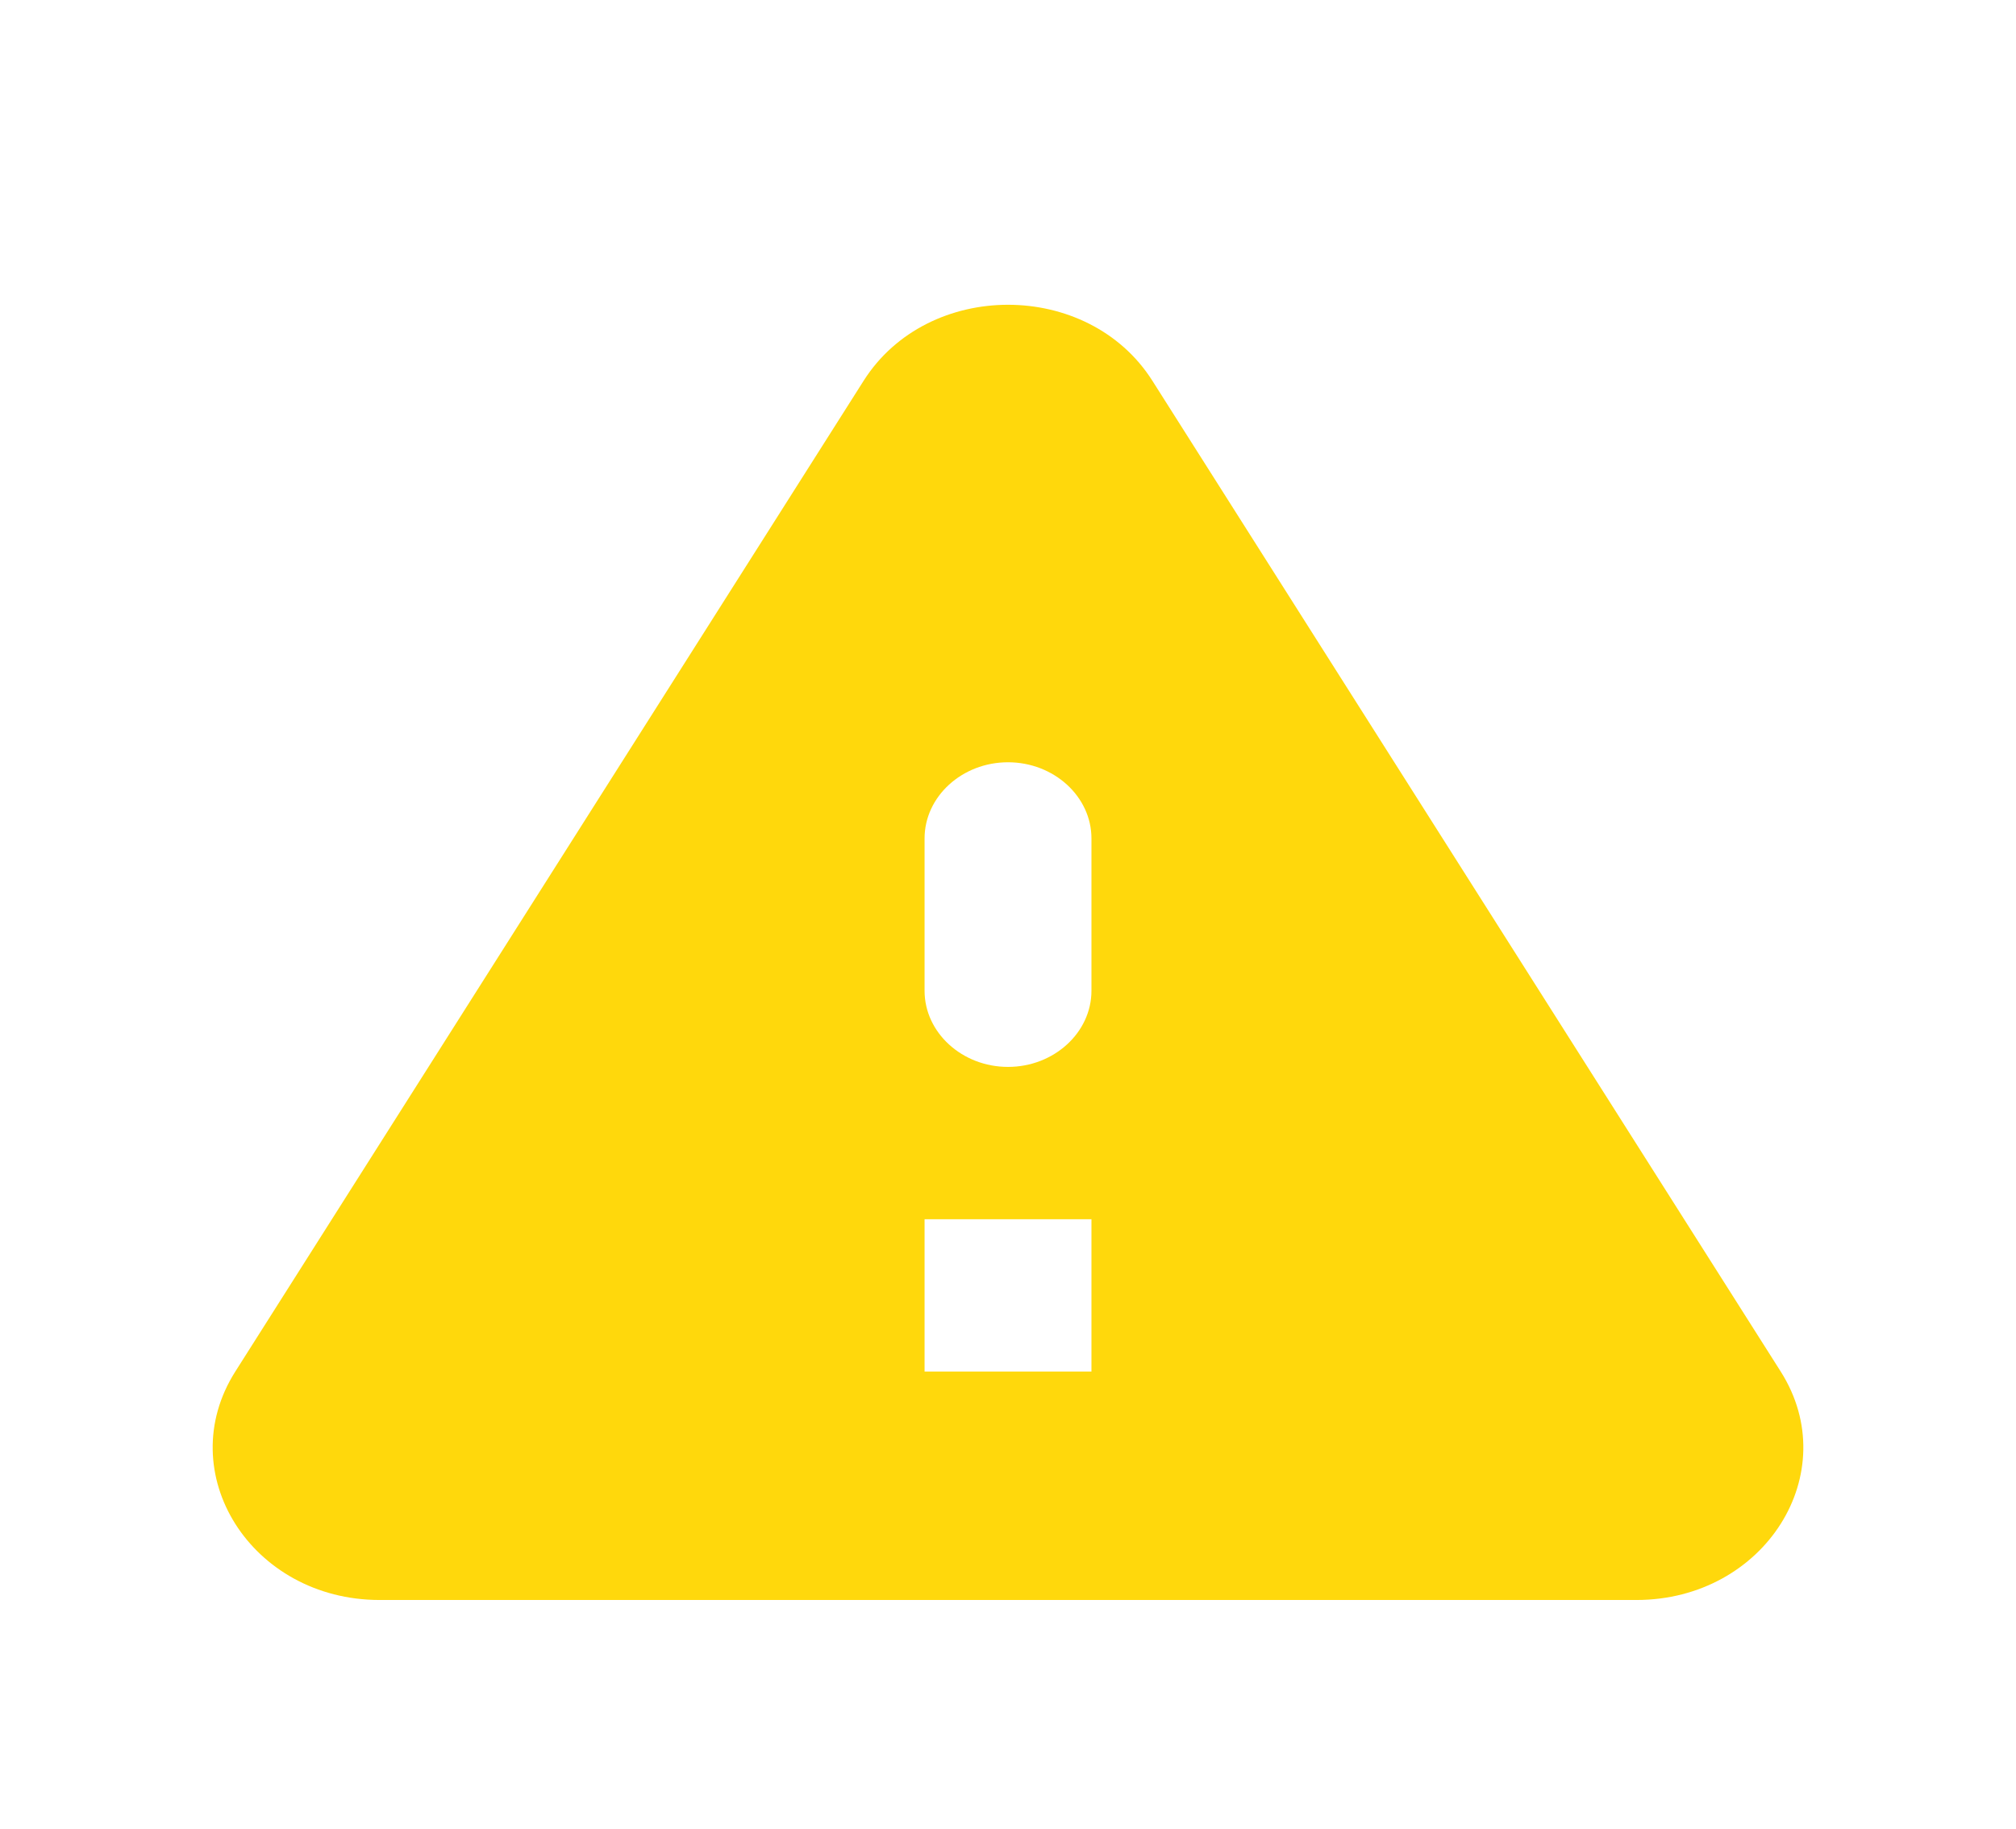 <svg width="151" height="137" viewBox="0 0 151 137" fill="none" xmlns="http://www.w3.org/2000/svg">
<path d="M28.438 119.835H122.563C132.188 119.835 138.188 110.309 133.376 102.723L86.313 28.516C81.501 20.93 69.501 20.93 64.688 28.516L17.626 102.723C12.813 110.309 18.813 119.835 28.438 119.835ZM75.501 79.908C72.063 79.908 69.251 77.341 69.251 74.204V62.796C69.251 59.659 72.063 57.092 75.501 57.092C78.938 57.092 81.751 59.659 81.751 62.796V74.204C81.751 77.341 78.938 79.908 75.501 79.908ZM81.751 102.723H69.251V91.316H81.751V102.723Z" fill="#FFD80C"/>
</svg>
